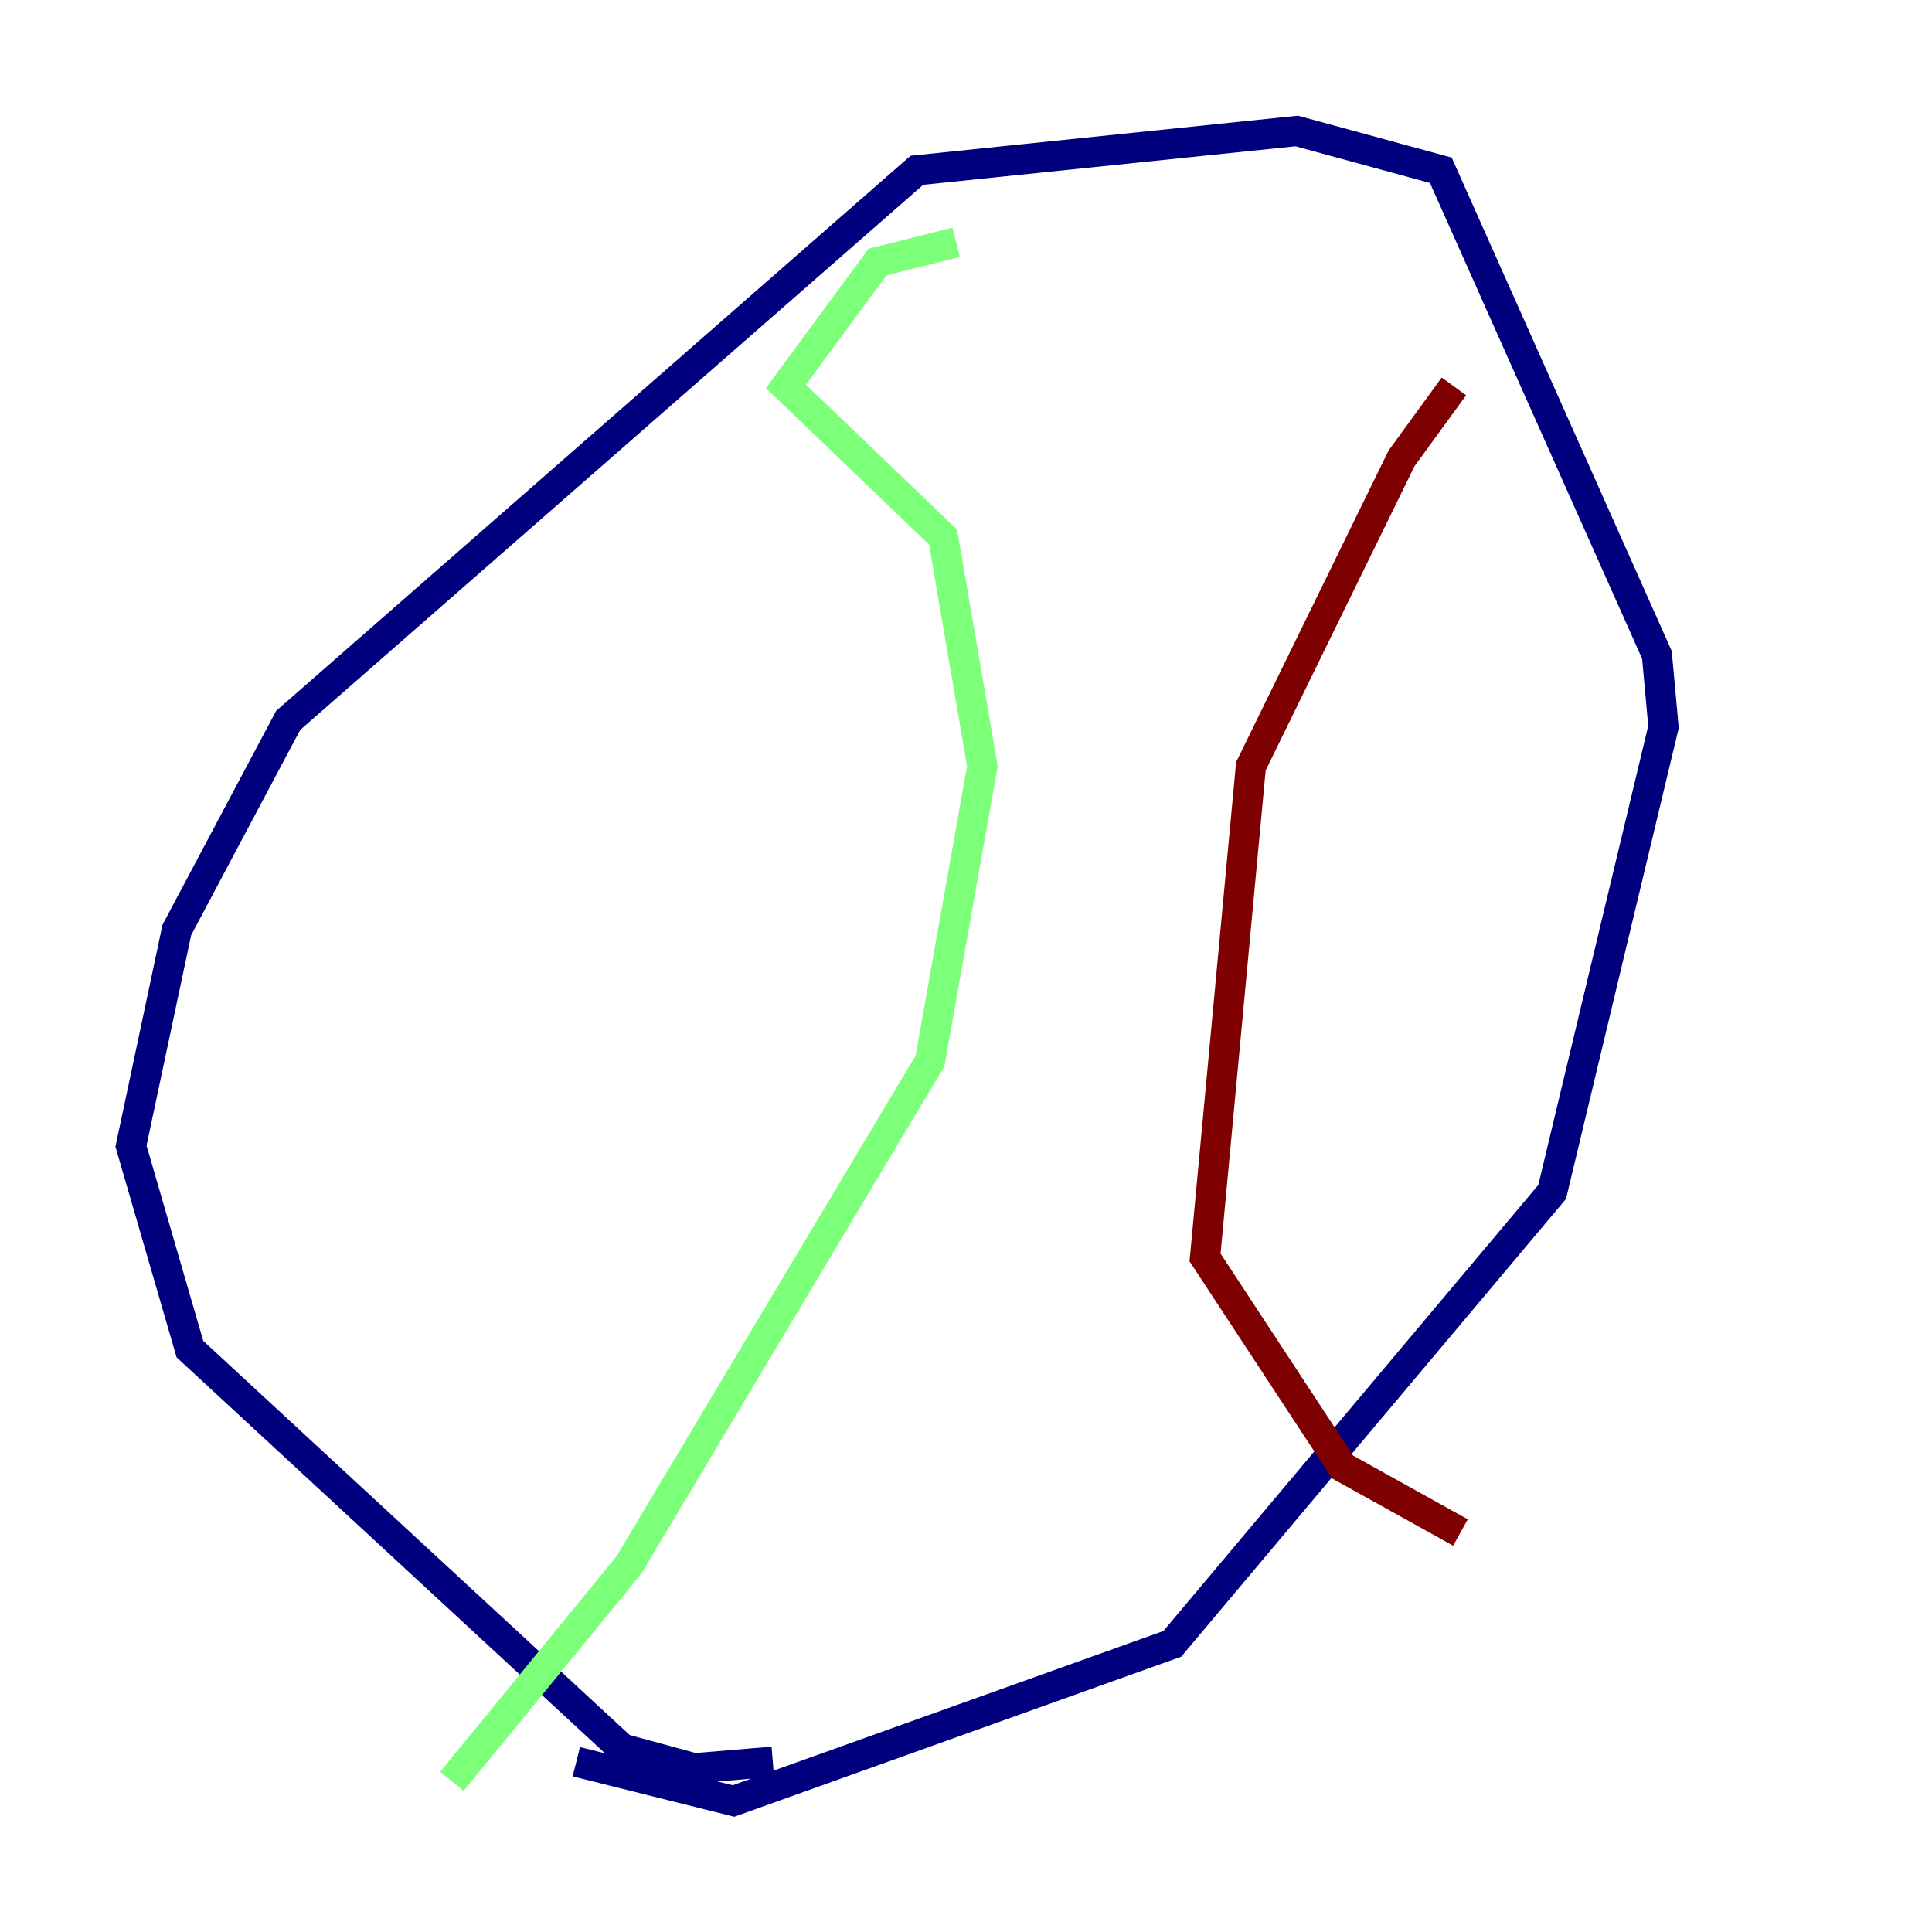 <?xml version="1.0" encoding="utf-8" ?>
<svg baseProfile="tiny" height="128" version="1.2" viewBox="0,0,128,128" width="128" xmlns="http://www.w3.org/2000/svg" xmlns:ev="http://www.w3.org/2001/xml-events" xmlns:xlink="http://www.w3.org/1999/xlink"><defs /><polyline fill="none" points="51.2,116.719 45.993,117.153 41.22,115.851 12.583,89.383 8.678,75.932 11.715,61.614 19.091,47.729 60.746,11.281 85.912,8.678 95.458,11.281 109.776,43.39 110.21,48.163 102.834,78.969 77.668,108.909 48.597,119.322 38.183,116.719" stroke="#00007f" stroke-width="2" /><polyline fill="none" points="63.349,16.054 58.142,17.356 52.068,25.6 62.481,35.58 65.085,50.766 61.614,70.291 41.654,103.702 29.939,118.02" stroke="#7cff79" stroke-width="2" /><polyline fill="none" points="96.325,25.6 92.854,30.373 82.875,50.766 79.837,83.308 88.949,97.193 96.759,101.532" stroke="#7f0000" stroke-width="2" /></svg>